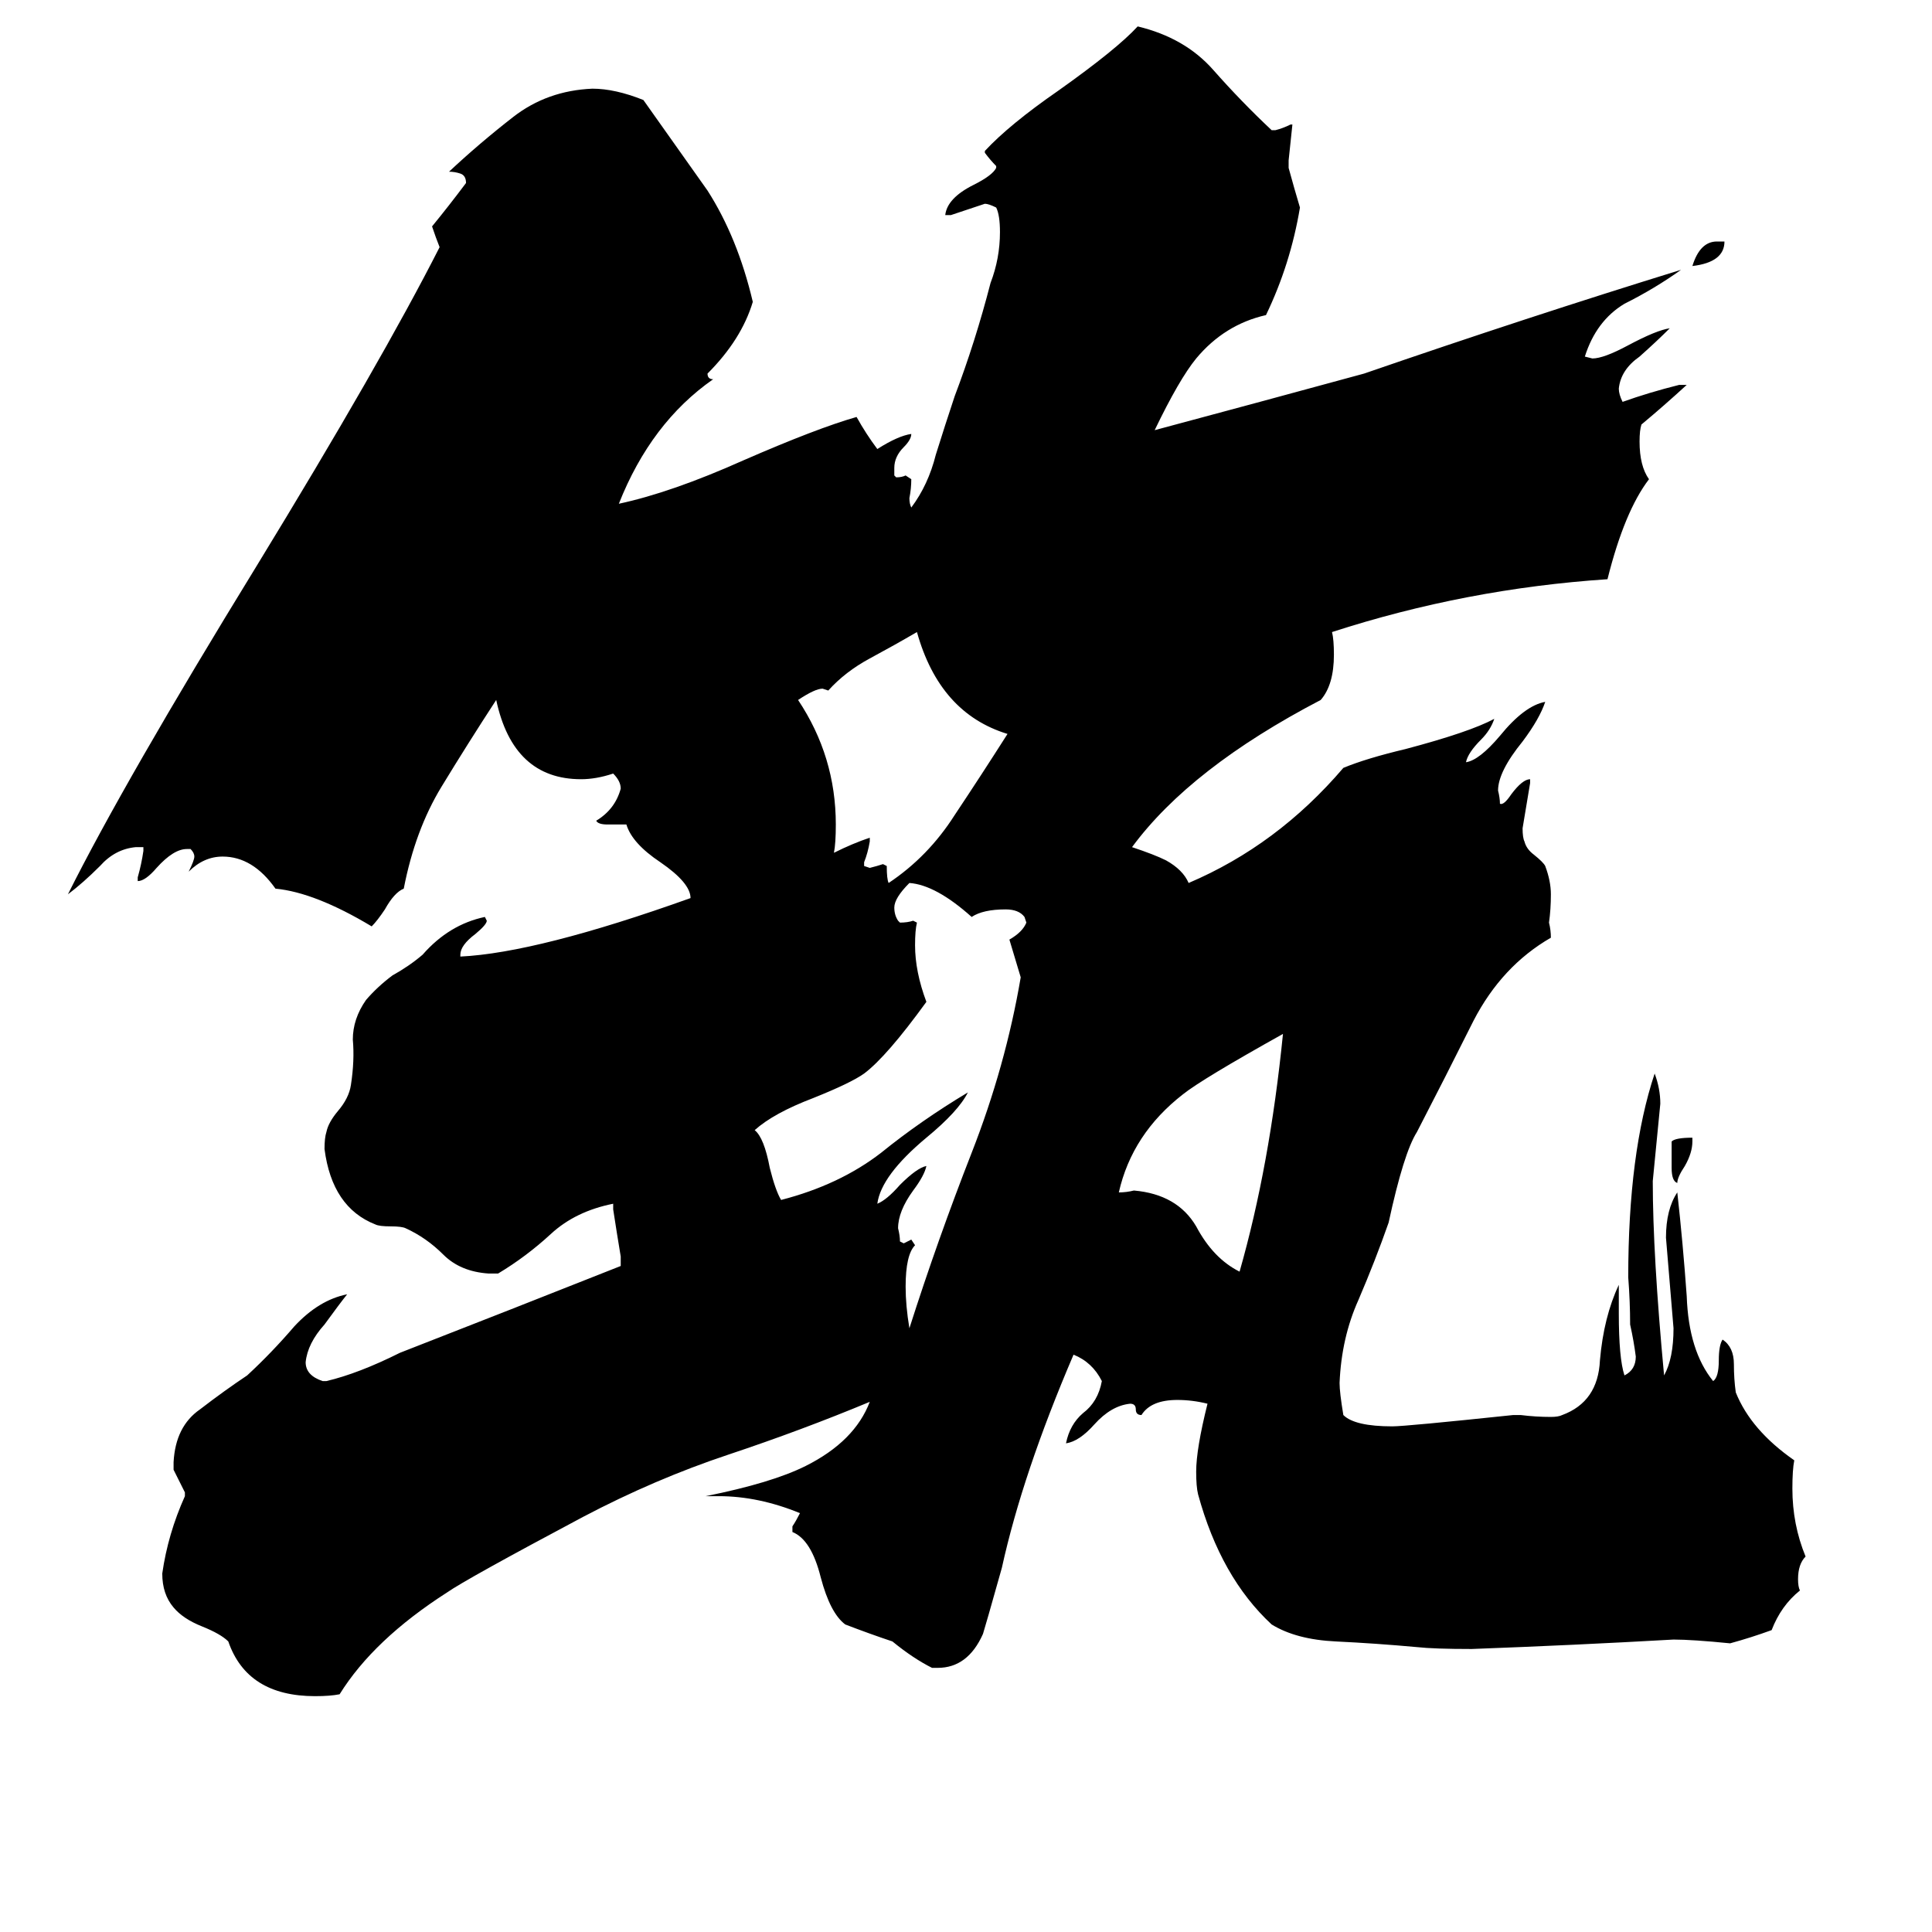 <svg xmlns="http://www.w3.org/2000/svg" viewBox="0 -800 1024 1024">
	<path fill="#000000" d="M910 -672H914Q914 -661 897 -659Q901 -672 910 -672ZM886 -181V-195Q888 -197 897 -197V-195Q897 -189 893 -182Q889 -176 889 -173Q886 -174 886 -181ZM657 -126Q673 -182 680 -252Q637 -228 627 -220Q600 -199 593 -168Q597 -168 601 -169Q624 -167 634 -150Q643 -133 657 -126ZM458 -343V-341L461 -340Q465 -341 468 -342L470 -341Q470 -334 471 -332Q492 -346 506 -368Q520 -389 534 -411Q498 -422 486 -465Q474 -458 461 -451Q448 -444 439 -434L436 -435Q432 -435 423 -429Q443 -399 443 -363Q443 -353 442 -348Q452 -353 461 -356V-354Q460 -348 458 -343ZM541 -282Q538 -292 535 -302Q542 -306 544 -311L543 -314Q540 -318 533 -318Q521 -318 515 -314Q496 -331 482 -332Q474 -324 474 -319Q474 -315 476 -312L477 -311Q481 -311 484 -312L486 -311Q485 -307 485 -299Q485 -285 491 -269Q470 -240 458 -231Q451 -226 431 -218Q410 -210 400 -201Q405 -197 408 -181Q411 -169 414 -164Q445 -172 467 -189Q488 -206 513 -221Q508 -211 491 -197Q467 -177 465 -162Q470 -164 477 -172Q486 -181 491 -182Q490 -177 484 -169Q476 -158 476 -149Q477 -145 477 -142L479 -141L483 -143L485 -140Q480 -135 480 -118Q480 -108 482 -96Q497 -143 515 -189Q533 -235 541 -282ZM802 -50H806Q814 -49 822 -49Q826 -49 828 -50Q847 -57 848 -79Q850 -102 858 -119V-104Q858 -80 861 -71Q867 -74 867 -81Q866 -89 864 -98Q864 -110 863 -123Q863 -189 877 -231Q880 -223 880 -215Q878 -194 876 -174Q876 -135 882 -71Q887 -80 887 -96Q885 -120 883 -144Q883 -159 889 -168Q892 -141 894 -113Q895 -84 908 -68Q911 -70 911 -79Q911 -87 913 -90Q919 -86 919 -77Q919 -69 920 -62Q928 -42 951 -26Q950 -21 950 -11Q950 8 957 25Q953 29 953 37Q953 41 954 43Q944 51 939 64Q928 68 917 71Q897 69 887 69Q834 72 780 74Q760 74 751 73Q729 71 708 70Q687 69 674 61Q647 36 635 -8Q634 -12 634 -20Q634 -32 640 -56Q632 -58 624 -58Q610 -58 605 -50Q602 -50 602 -53Q602 -56 599 -56Q589 -55 580 -45Q572 -36 565 -35Q567 -45 574 -51Q582 -57 584 -68Q579 -78 569 -82Q542 -19 531 31Q522 63 521 66Q513 84 497 84H494Q484 79 473 70Q461 66 448 61Q440 55 435 36Q430 16 420 12V9Q422 6 424 2Q402 -7 381 -7H374Q409 -14 427 -23Q453 -36 461 -57Q425 -42 386 -29Q347 -16 309 4Q247 37 237 44Q198 69 180 98Q175 99 167 99Q131 99 121 70Q117 66 107 62Q97 58 92 52Q86 45 86 34Q89 13 98 -7V-9Q95 -15 92 -21V-25Q93 -44 106 -53Q119 -63 131 -71Q144 -83 156 -97Q169 -111 184 -114Q180 -109 172 -98Q163 -88 162 -78Q162 -71 171 -68H173Q190 -72 212 -83Q271 -106 329 -129V-134Q327 -146 325 -159V-162Q305 -158 292 -146Q279 -134 264 -125H259Q244 -126 235 -135Q226 -144 215 -149Q213 -150 207 -150Q201 -150 199 -151Q176 -160 172 -191Q172 -197 173 -200Q174 -205 179 -211Q185 -218 186 -225Q188 -238 187 -249Q187 -260 194 -270Q200 -277 208 -283Q217 -288 224 -294Q238 -310 257 -314L258 -312Q258 -310 252 -305Q244 -299 244 -294V-293Q285 -295 366 -324Q366 -332 350 -343Q335 -353 332 -363H322Q317 -363 316 -365Q326 -371 329 -382Q329 -386 325 -390Q316 -387 308 -387Q272 -387 263 -429Q248 -406 234 -383Q220 -360 214 -329Q209 -327 204 -318Q200 -312 197 -309Q167 -327 146 -329Q134 -346 118 -346Q108 -346 100 -338Q103 -344 103 -346Q103 -348 101 -350H99Q92 -350 83 -340Q77 -333 73 -333V-335Q75 -342 76 -349V-351H72Q61 -350 53 -341Q44 -332 36 -326Q66 -386 136 -500Q202 -608 233 -669Q231 -674 229 -680Q238 -691 247 -703Q247 -707 244 -708Q241 -709 238 -709Q254 -724 272 -738Q290 -752 314 -753Q326 -753 341 -747Q358 -723 375 -699Q391 -674 399 -640Q393 -620 375 -602Q375 -599 378 -599Q345 -576 328 -533Q356 -539 394 -556Q433 -573 454 -579Q459 -570 465 -562Q476 -569 483 -570Q483 -567 479 -563Q474 -558 474 -552V-548L475 -547Q478 -547 480 -548L483 -546Q483 -541 482 -536Q482 -533 483 -531Q492 -543 496 -559Q501 -575 506 -590Q517 -619 525 -650Q530 -663 530 -677Q530 -686 528 -690Q524 -692 522 -692Q513 -689 504 -686H501Q502 -695 516 -702Q526 -707 528 -711V-712Q525 -715 522 -719V-720Q535 -734 561 -752Q592 -774 603 -786Q628 -780 643 -763Q658 -746 674 -731H676Q680 -732 684 -734H685Q684 -724 683 -715V-711Q686 -700 689 -690Q684 -660 671 -633Q649 -628 634 -610Q625 -599 612 -572Q668 -587 723 -602Q810 -632 891 -657Q877 -647 861 -639Q846 -630 840 -611L844 -610Q850 -610 863 -617Q878 -625 885 -626Q878 -619 869 -611Q859 -604 858 -594Q858 -591 860 -587Q874 -592 890 -596H894Q882 -585 870 -575Q869 -572 869 -566Q869 -553 874 -546Q861 -529 852 -493Q777 -488 706 -465Q707 -461 707 -453Q707 -437 700 -429Q631 -393 600 -351Q612 -347 618 -344Q627 -339 630 -332Q677 -352 712 -393Q724 -398 745 -403Q779 -412 792 -419Q790 -413 785 -408Q778 -401 777 -396Q784 -397 795 -410Q808 -426 819 -428Q816 -419 807 -407Q794 -391 794 -381Q795 -377 795 -374Q797 -373 801 -379Q807 -387 811 -387V-385Q809 -373 807 -361Q807 -356 808 -354Q809 -350 813 -347Q818 -343 819 -341Q822 -333 822 -326Q822 -318 821 -311Q822 -307 822 -303Q796 -288 781 -259Q766 -229 751 -200Q744 -189 736 -152Q729 -132 720 -111Q711 -91 710 -67Q710 -62 712 -50Q718 -44 738 -44Q745 -44 802 -50Z"/>
</svg>